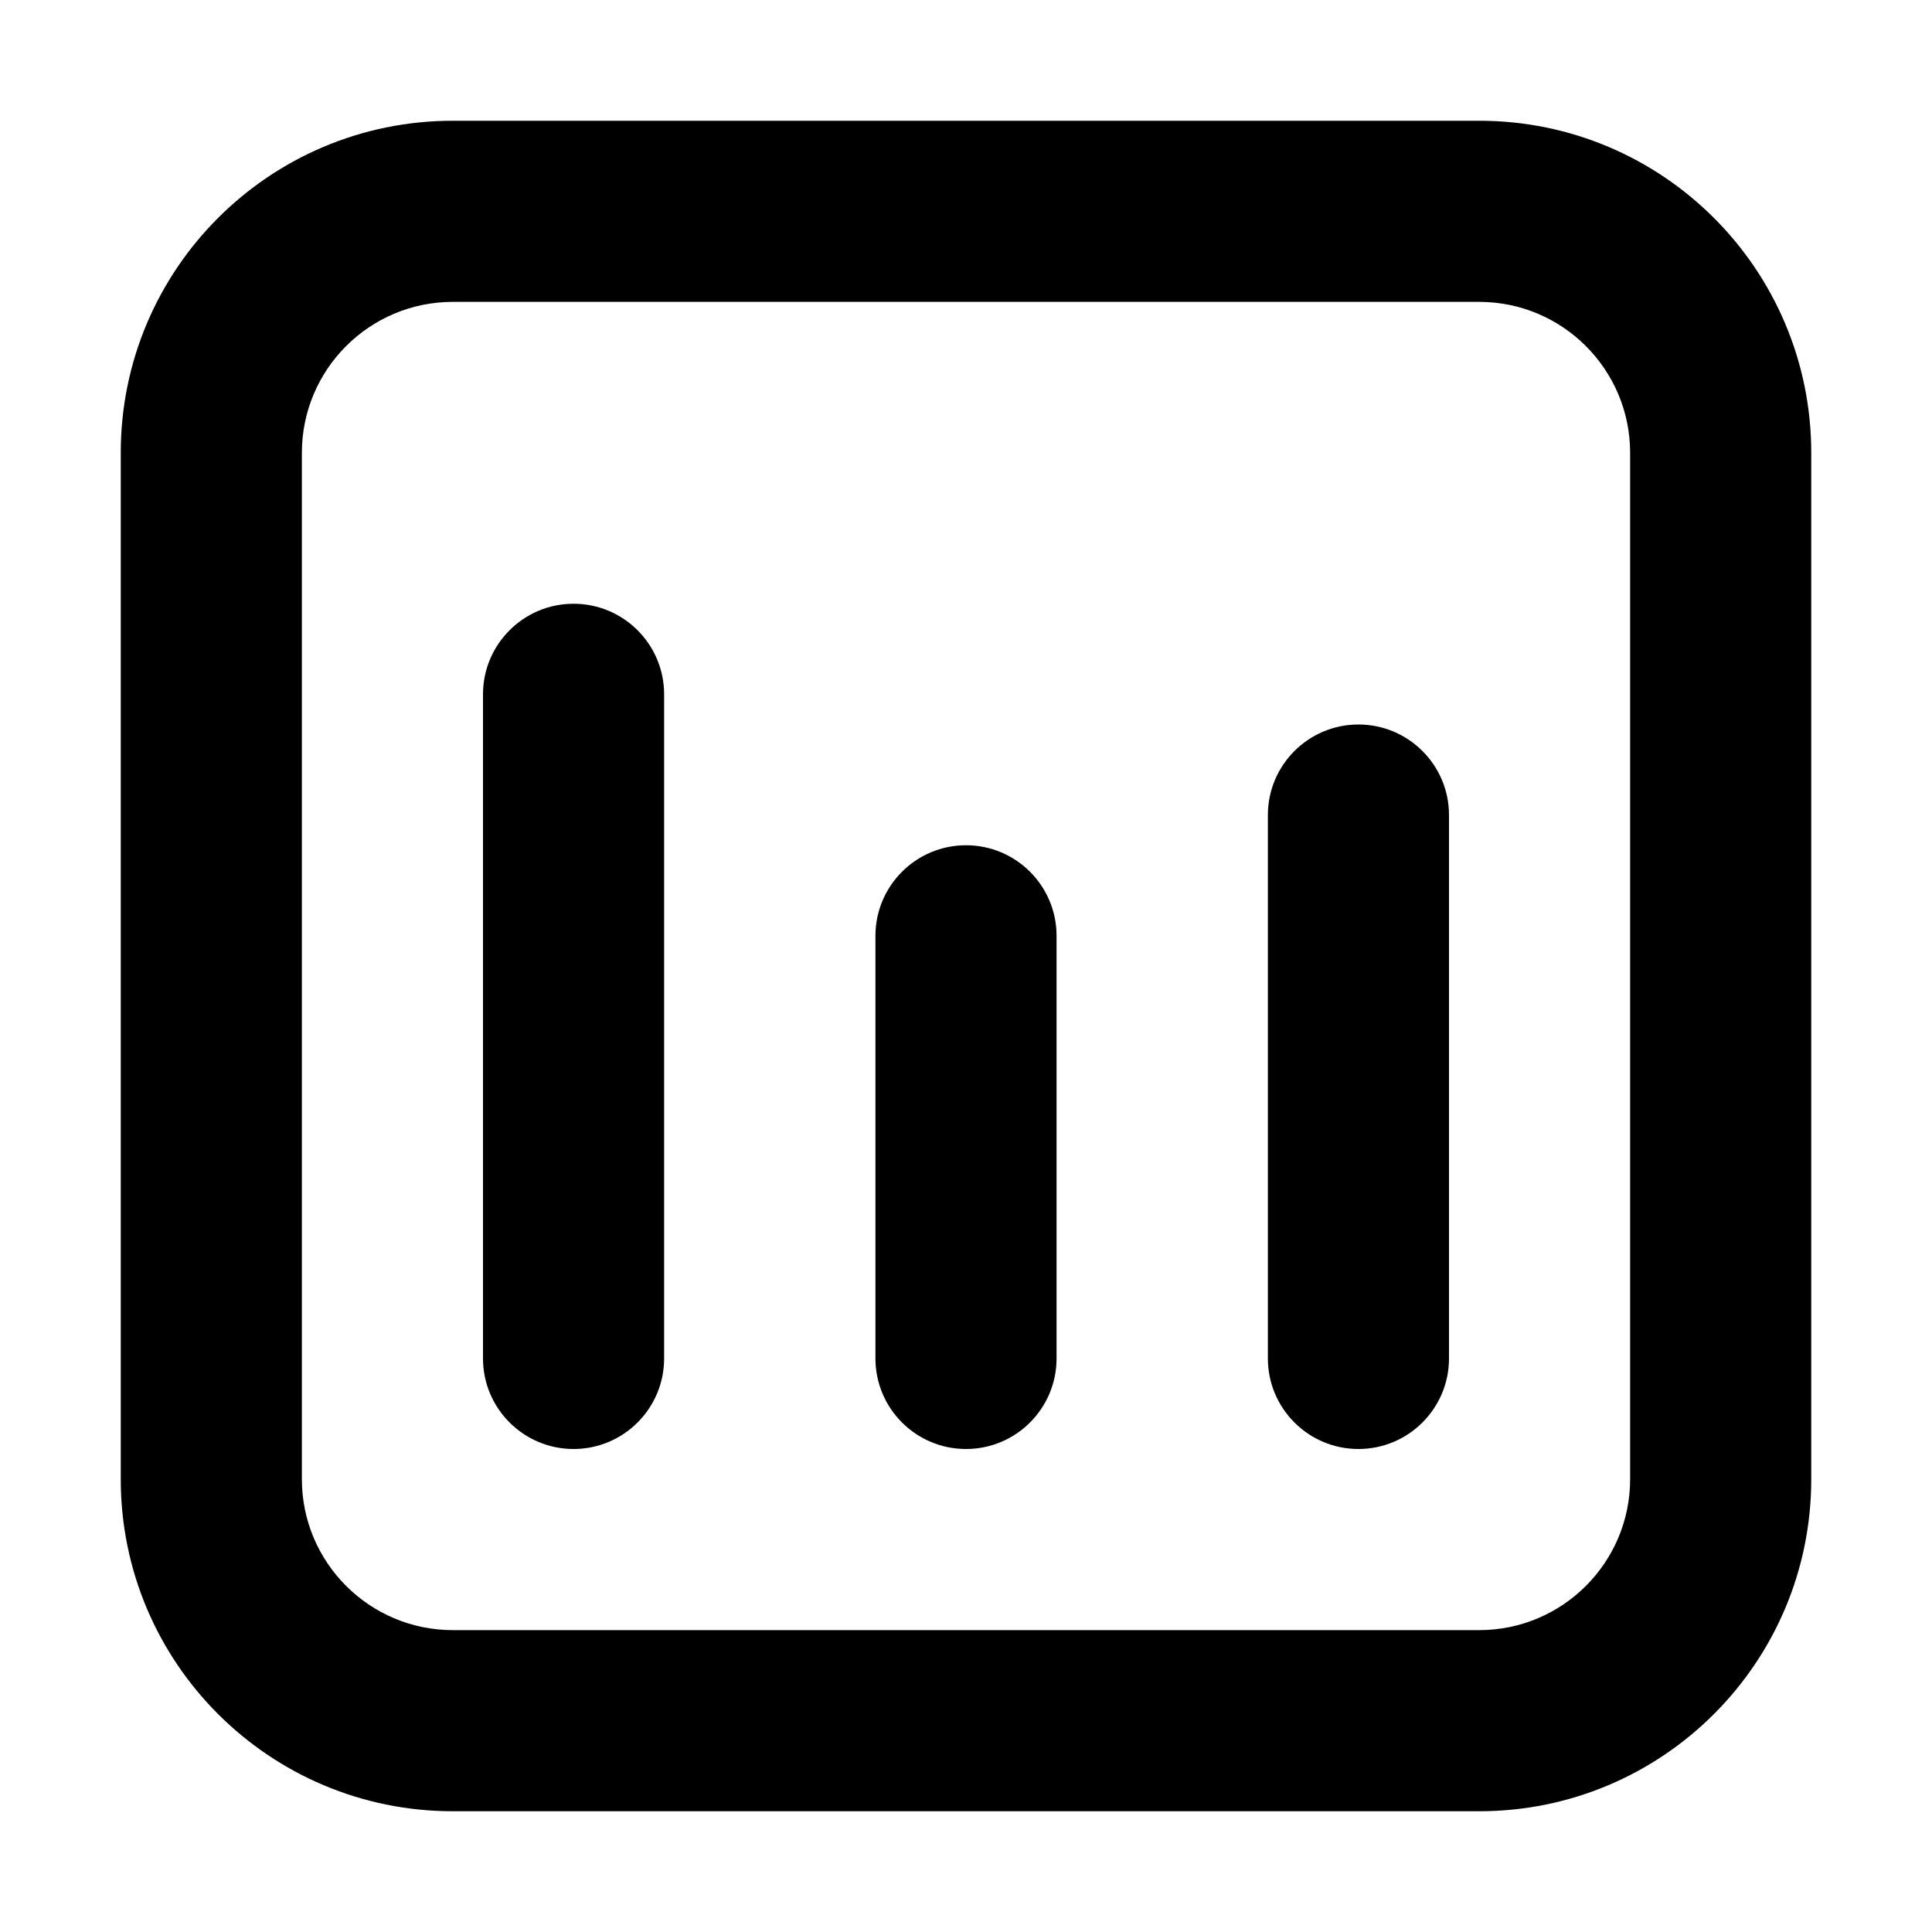 <svg width="32" height="32" viewBox="0 0 16 16" fill="none" xmlns="http://www.w3.org/2000/svg">
<rect x="0" y="0" width="16" height="16" fill="#fff"/>
<path fill-rule="evenodd" clip-rule="evenodd" d="M1 3.75C1 2.231 2.231 1 3.75 1H12.25C13.769 1 15 2.231 15 3.75V12.25C15 13.769 13.769 15 12.25 15H3.75C2.231 15 1 13.769 1 12.25V3.75ZM3.75 2.5C3.06 2.5 2.5 3.06 2.5 3.75V12.25C2.5 12.94 3.06 13.5 3.75 13.5H12.25C12.94 13.5 13.5 12.94 13.5 12.25V3.75C13.5 3.06 12.94 2.5 12.25 2.5H3.75ZM4.75 5C5.164 5 5.5 5.336 5.5 5.75V11.25C5.5 11.664 5.164 12 4.75 12C4.336 12 4 11.664 4 11.25V5.75C4 5.336 4.336 5 4.75 5ZM11.25 6C11.664 6 12 6.336 12 6.75V11.25C12 11.664 11.664 12 11.25 12C10.836 12 10.5 11.664 10.5 11.25V6.75C10.5 6.336 10.836 6 11.25 6ZM8 7C8.414 7 8.75 7.336 8.75 7.75V11.25C8.75 11.664 8.414 12 8 12C7.586 12 7.25 11.664 7.25 11.25V7.75C7.25 7.336 7.586 7 8 7Z" fill="#000"/>
</svg>
